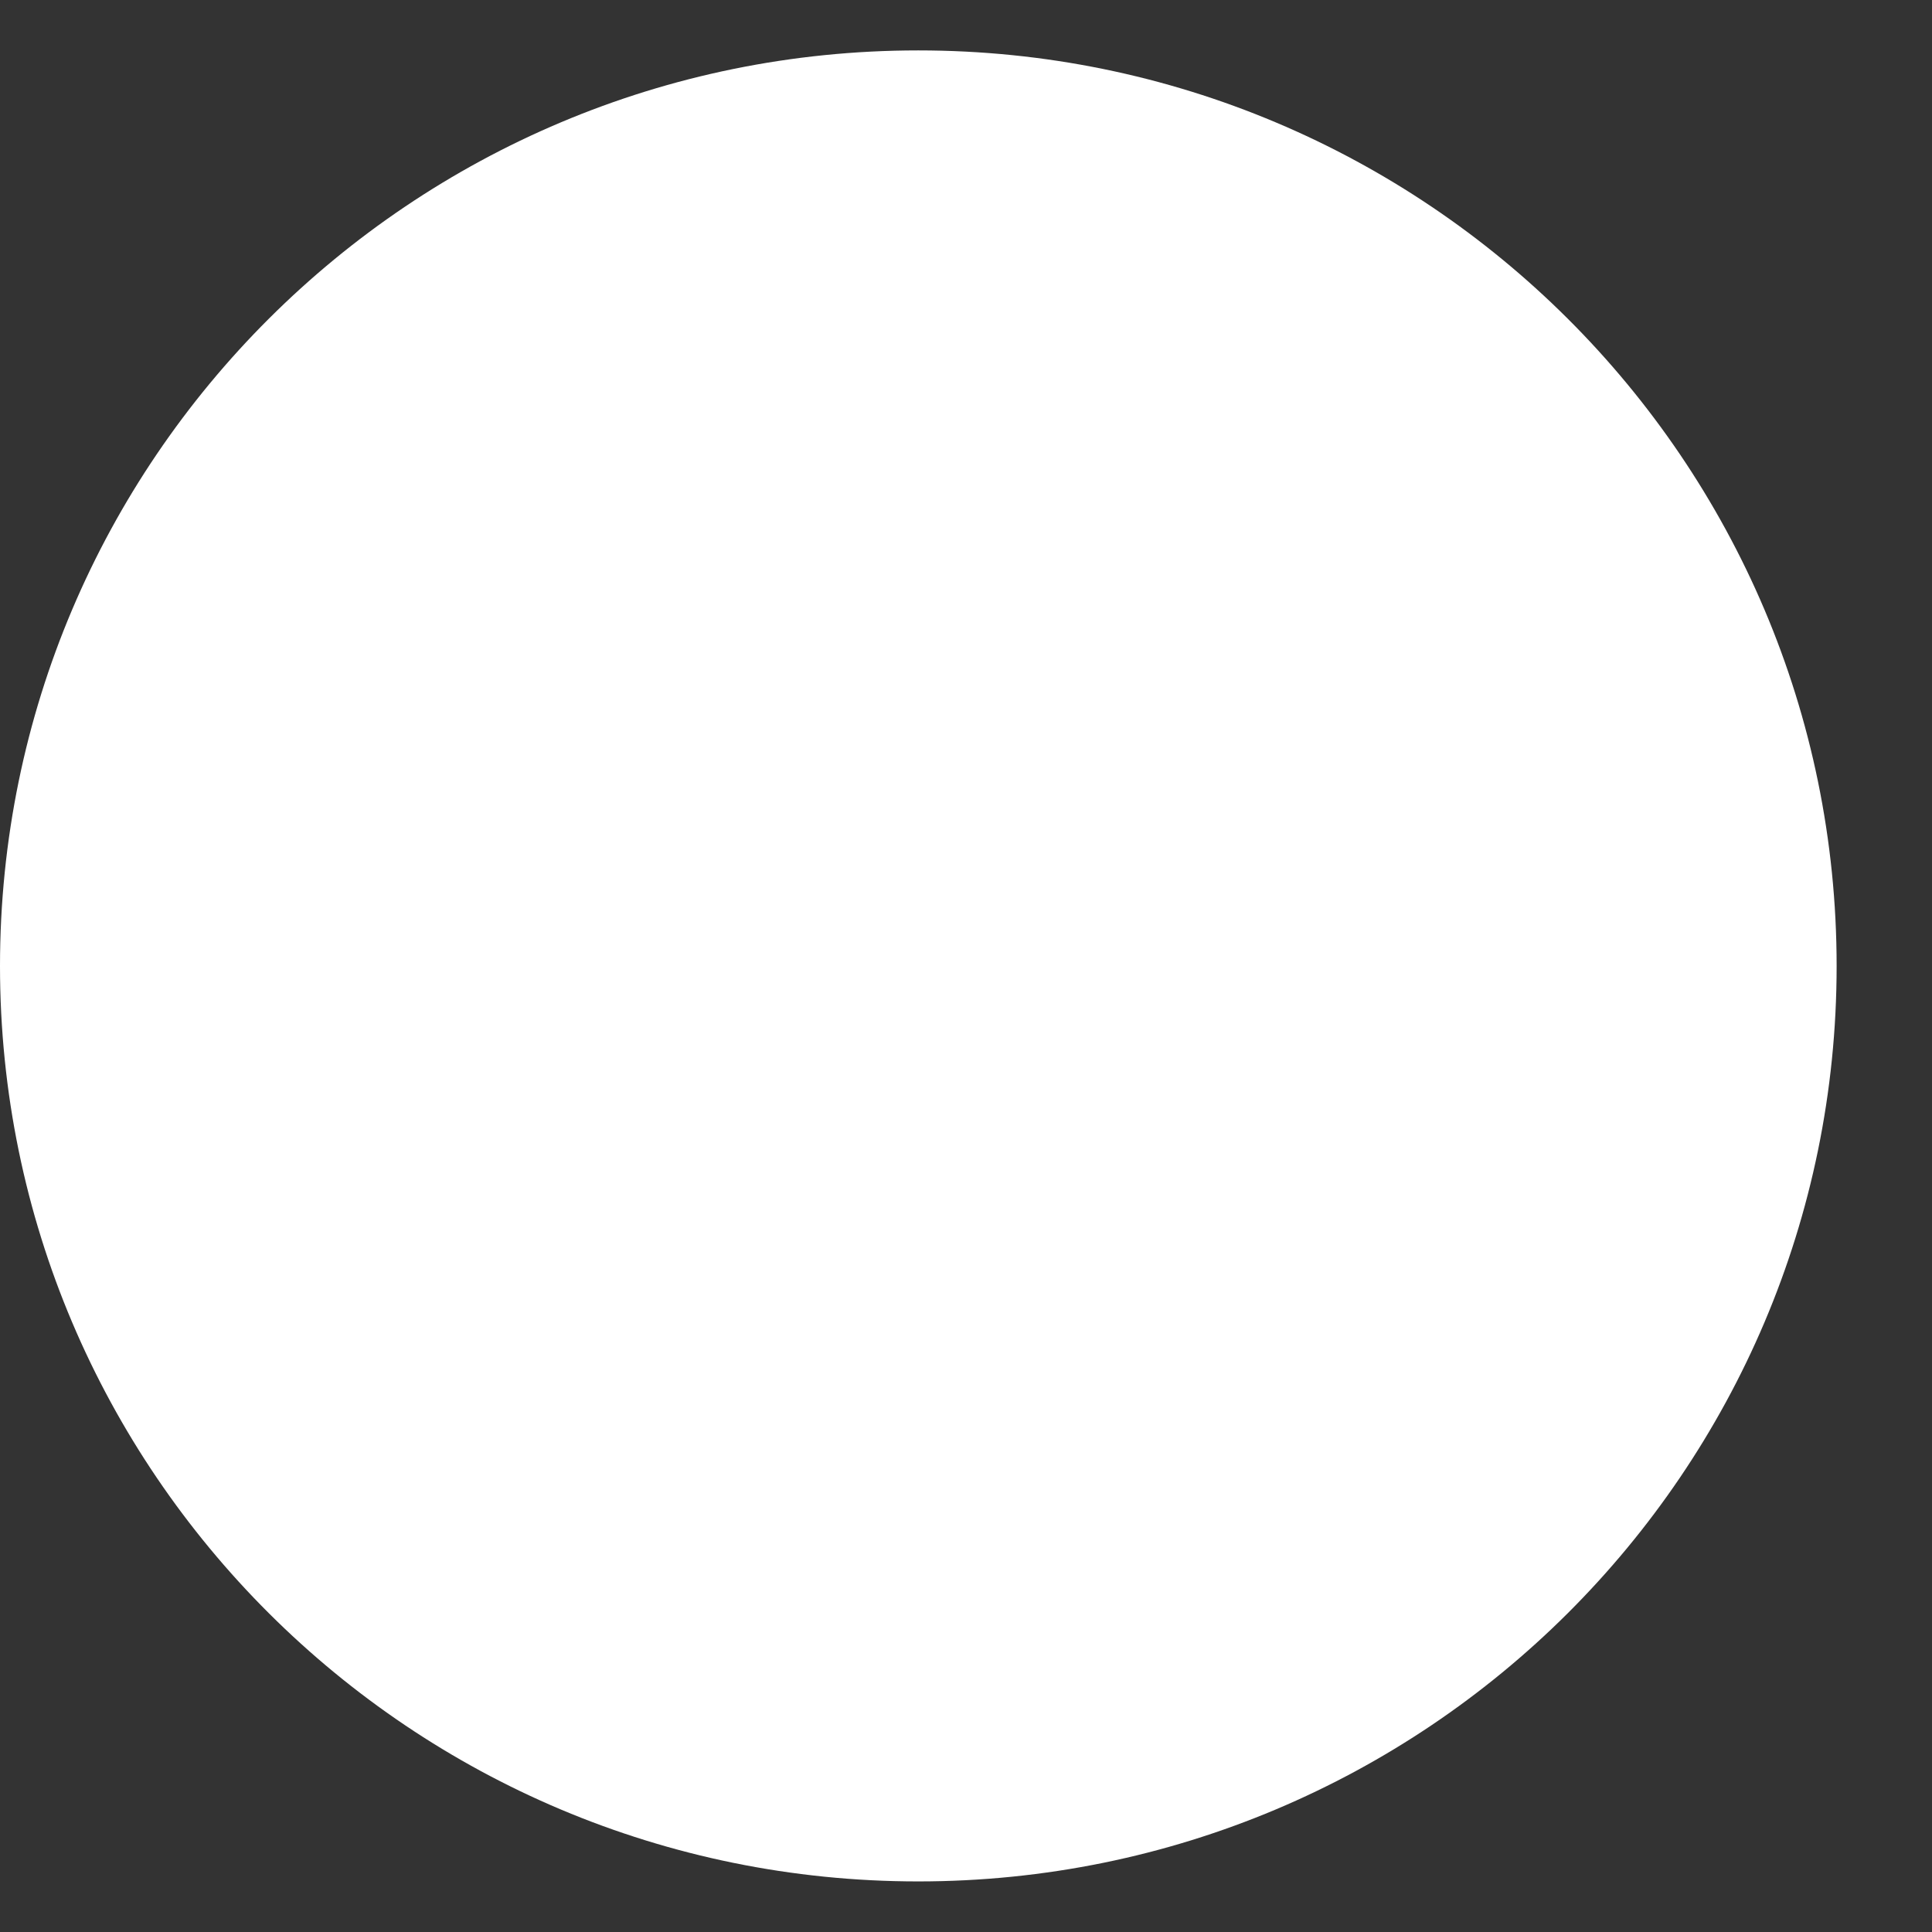 <?xml version="1.0" encoding="UTF-8" standalone="no"?><svg width='11' height='11' viewBox='0 0 11 11' fill='none' xmlns='http://www.w3.org/2000/svg'>
<rect x="0" y="0" width="11" height="11" fill="#333333" stroke="none"/>
<path d='M5.228 10.712C8.116 10.712 10.457 8.379 10.457 5.5C10.457 2.621 8.116 0.287 5.228 0.287C2.341 0.287 0 2.621 0 5.5C0 8.379 2.341 10.712 5.228 10.712Z' fill='url(#paint0_linear_18_186)'/>
<defs>
<linearGradient id='paint0_linear_18_186' x1='54.996' y1='131.421' x2='-16.406' y2='-50.383' gradientUnits='userSpaceOnUse'>
<stop stop-color='white'/>
<stop offset='1' stop-color='white'/>
</linearGradient>
</defs>
</svg>
